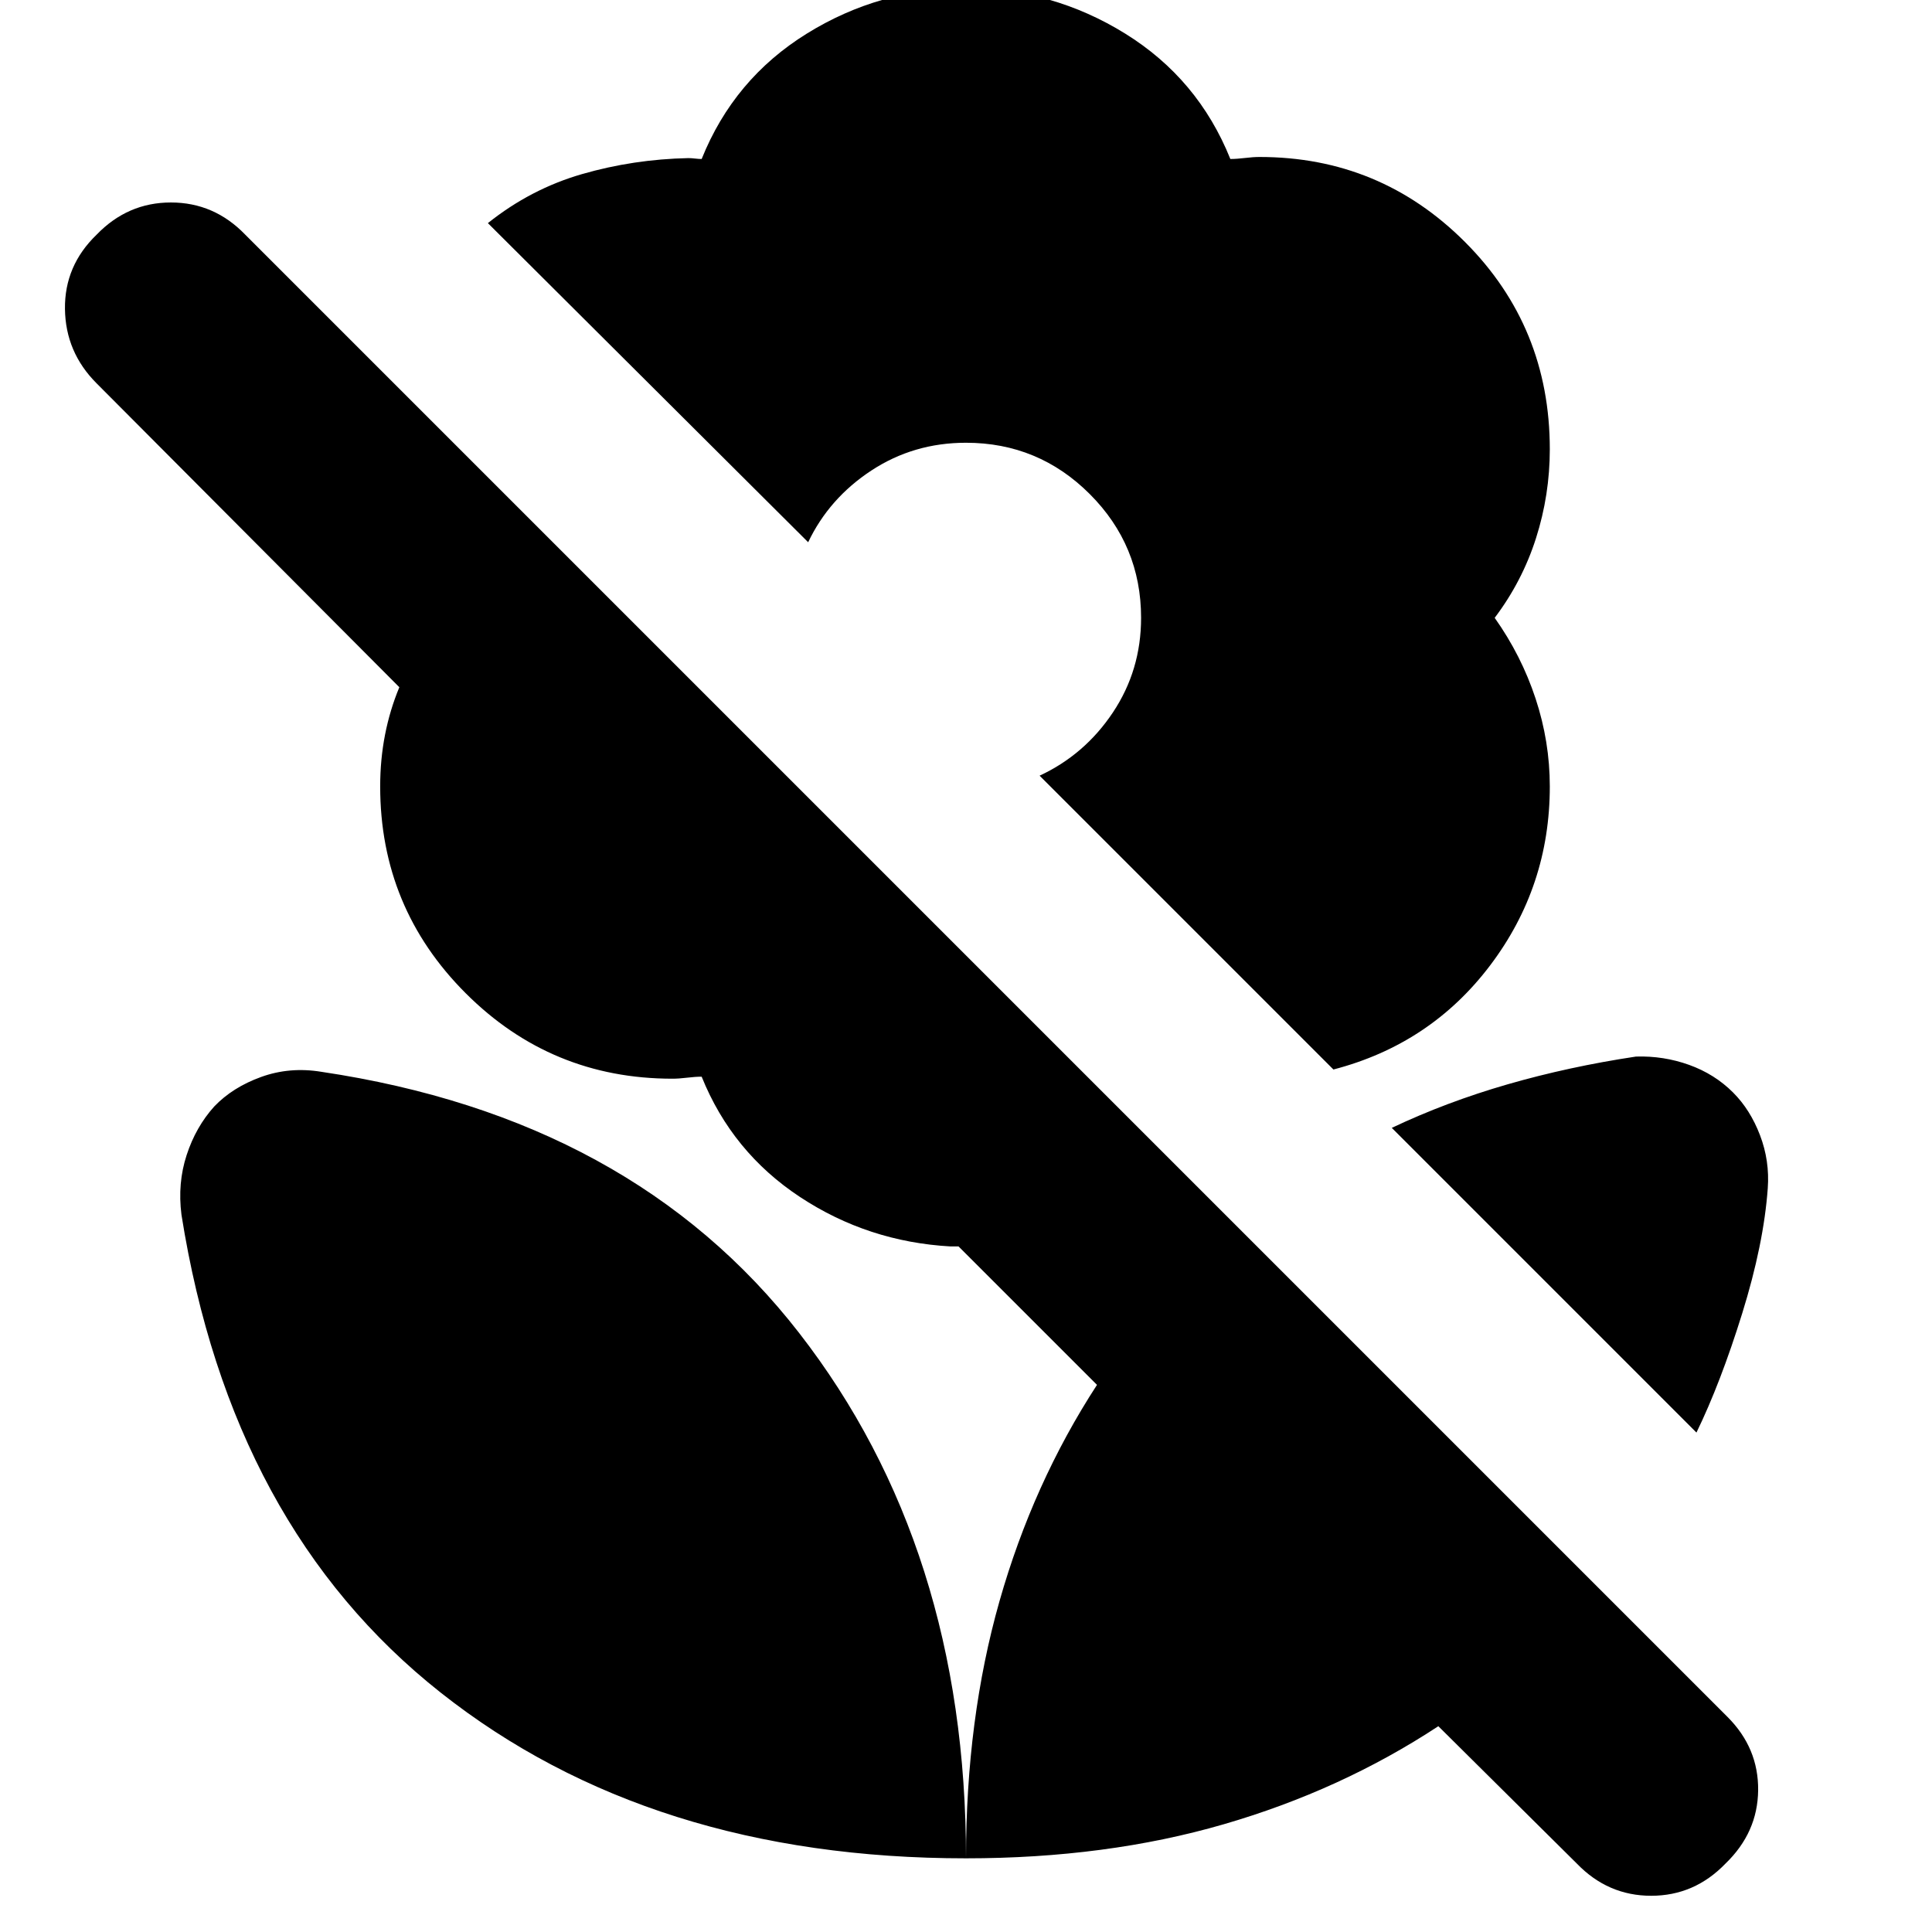 <svg xmlns="http://www.w3.org/2000/svg" height="24" viewBox="0 -960 960 960" width="24"><path d="m842.96-248.17-151.39-151.4q27.13-12.86 57.6-21.65Q779.65-430 812.91-435q13.7-.43 26.4 4.13 12.69 4.57 21.82 13.7 8.57 8.56 13.41 21.26 4.85 12.69 3.85 26.39-2 27.69-12.71 62.17-10.72 34.48-22.72 59.18ZM714.7-102.26q-48.39 31.83-106.68 48.74Q549.74-36.61 480-36.61q0-69.17 16.63-127.74 16.63-58.56 48.46-107.52l-68.79-68.78H472.35q-41.09-2.31-74.83-24.57-33.74-22.26-48.87-59.78-3.13 0-7.26.5t-7.26.5q-60.26 0-102.74-42.48t-42.48-102.74q0-13.39 2.42-25.72 2.41-12.32 7.1-23.58L48-769.52q-15.44-15.44-15.72-36.94Q32-827.96 48-843.39q15.43-16 36.93-16t36.94 16l736.52 736.52q15.44 15.44 15.22 36.44-.22 21-16.22 36.43-15.43 16-36.93 16t-36.94-16l-68.82-68.26ZM480-965.78q42.83 0 79.09 22.47 36.26 22.48 52.26 62.31 3.13 0 7.26-.5t7.26-.5q59.83 0 102.02 42.19 42.2 42.2 42.2 103.03 0 22.69-6.85 44.17T742.7-653q13.26 18.7 20.32 40.11 7.07 21.41 7.07 43.67 0 49.7-29.63 88.89-29.63 39.2-77.89 51.76l-146-146Q539-585 553-606t14-47q0-36-25.5-61.5T480-740q-26 0-47 13.78t-31.43 35.65L242.43-849.13q21.27-17 46.81-24.37 25.54-7.37 52.8-7.94 1.44 0 3.31.22t3.3.22q16-39.83 52.26-62.31 36.26-22.47 79.09-22.47Zm0 929.17q0-154.26-82.91-261.04-82.92-106.78-237.44-129.78-15.69-2.57-29.89 2.56-14.2 5.13-23.33 14.7-9.13 10.13-13.69 24.11-4.57 13.97-2.57 29.67 24.57 155.09 128.79 237.43Q323.17-36.61 480-36.61Z"/></svg>
